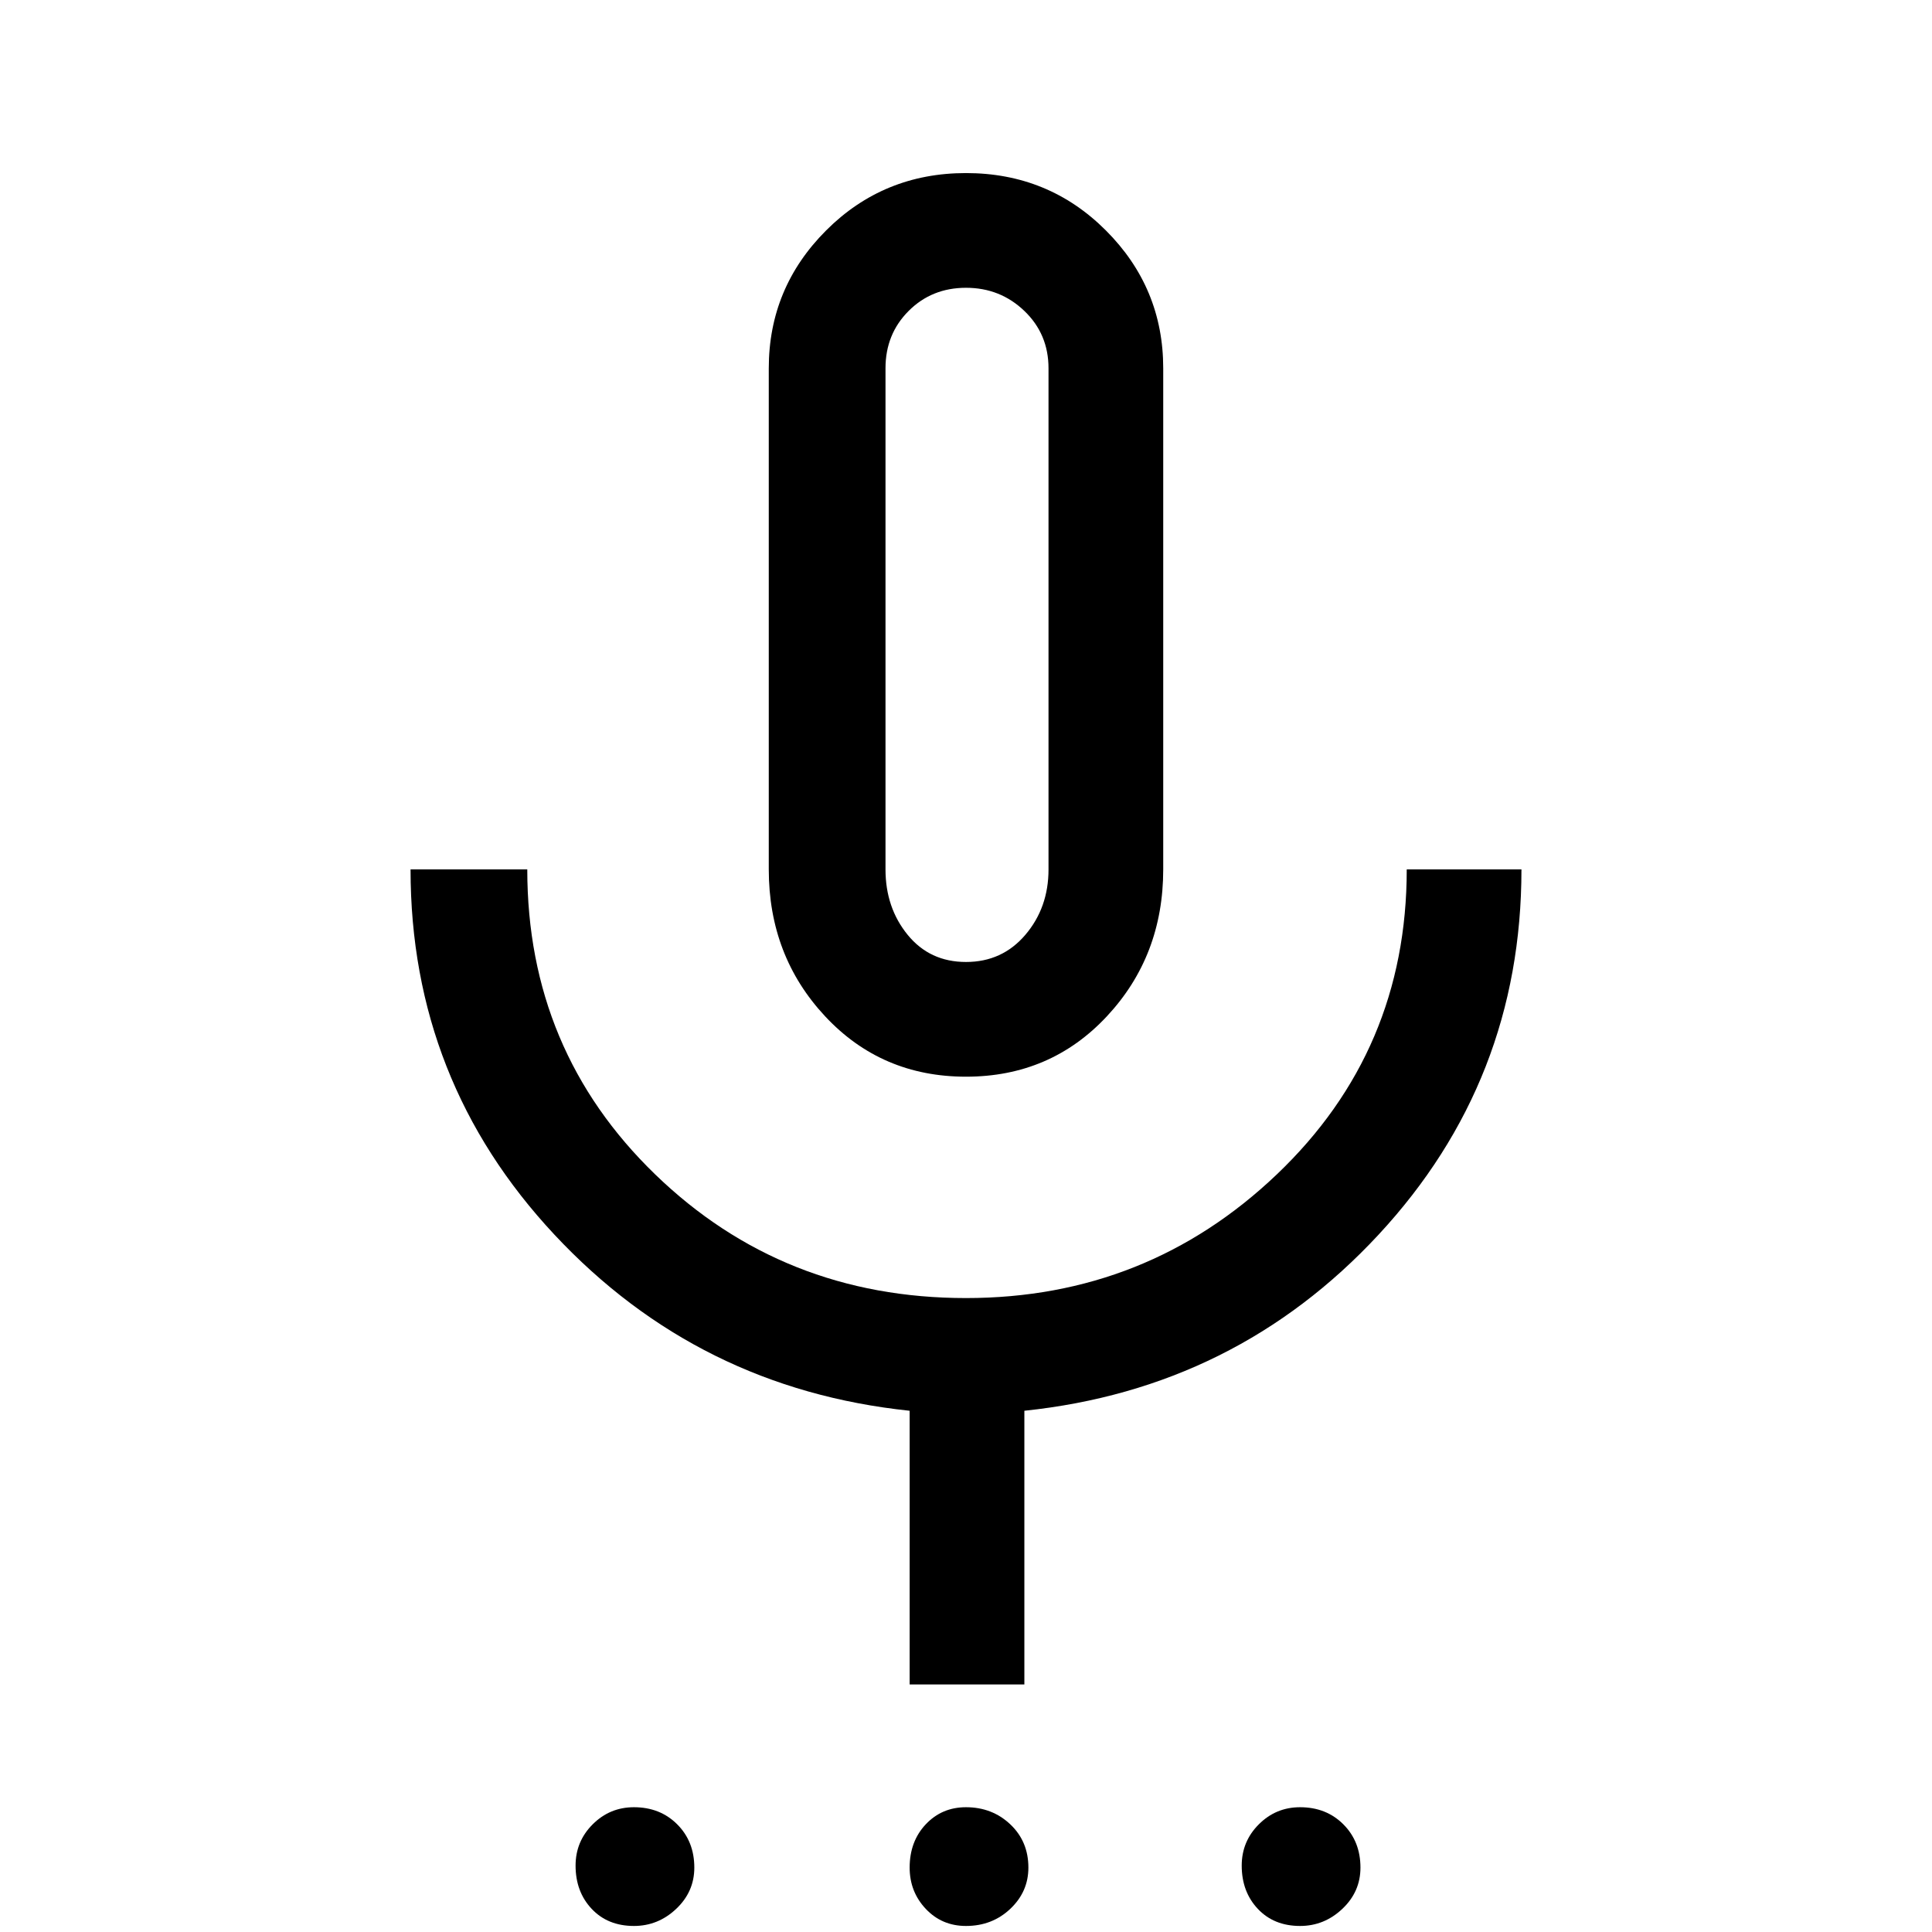 <svg xmlns="http://www.w3.org/2000/svg" height="48" width="48"><path d="M15.75 47.85q-.65 0-1.05-.425t-.4-1.075q0-.6.425-1.025.425-.425 1.025-.425.65 0 1.075.425.425.425.425 1.075 0 .6-.45 1.025-.45.425-1.05.425Zm8.25 0q-.6 0-1-.425t-.4-1.025q0-.65.4-1.075.4-.425 1-.425.65 0 1.1.425.45.425.45 1.075 0 .6-.45 1.025-.45.425-1.1.425Zm8.3 0q-.65 0-1.05-.425t-.4-1.075q0-.6.425-1.025.425-.425 1.025-.425.65 0 1.075.425.425.425.425 1.075 0 .6-.45 1.025-.45.425-1.05.425ZM24 26.75q-2.1 0-3.5-1.5t-1.4-3.65V9.15q0-2 1.425-3.425Q21.95 4.3 24 4.3t3.475 1.425Q28.9 7.15 28.9 9.15V21.6q0 2.15-1.4 3.65t-3.5 1.5Zm0-11.2Zm-1.4 26.3v-6.8q-5.25-.55-8.825-4.375Q10.2 26.85 10.2 21.6h2.9q0 4.5 3.175 7.575T24 32.25q4.5 0 7.725-3.075Q34.95 26.1 34.95 21.6h2.85q0 5.25-3.55 9.075-3.55 3.825-8.8 4.375v6.8ZM24 23.9q.9 0 1.475-.675.575-.675.575-1.625V9.15q0-.85-.6-1.425-.6-.575-1.45-.575t-1.425.575Q22 8.3 22 9.15V21.6q0 .95.55 1.625T24 23.9Z"/></svg>